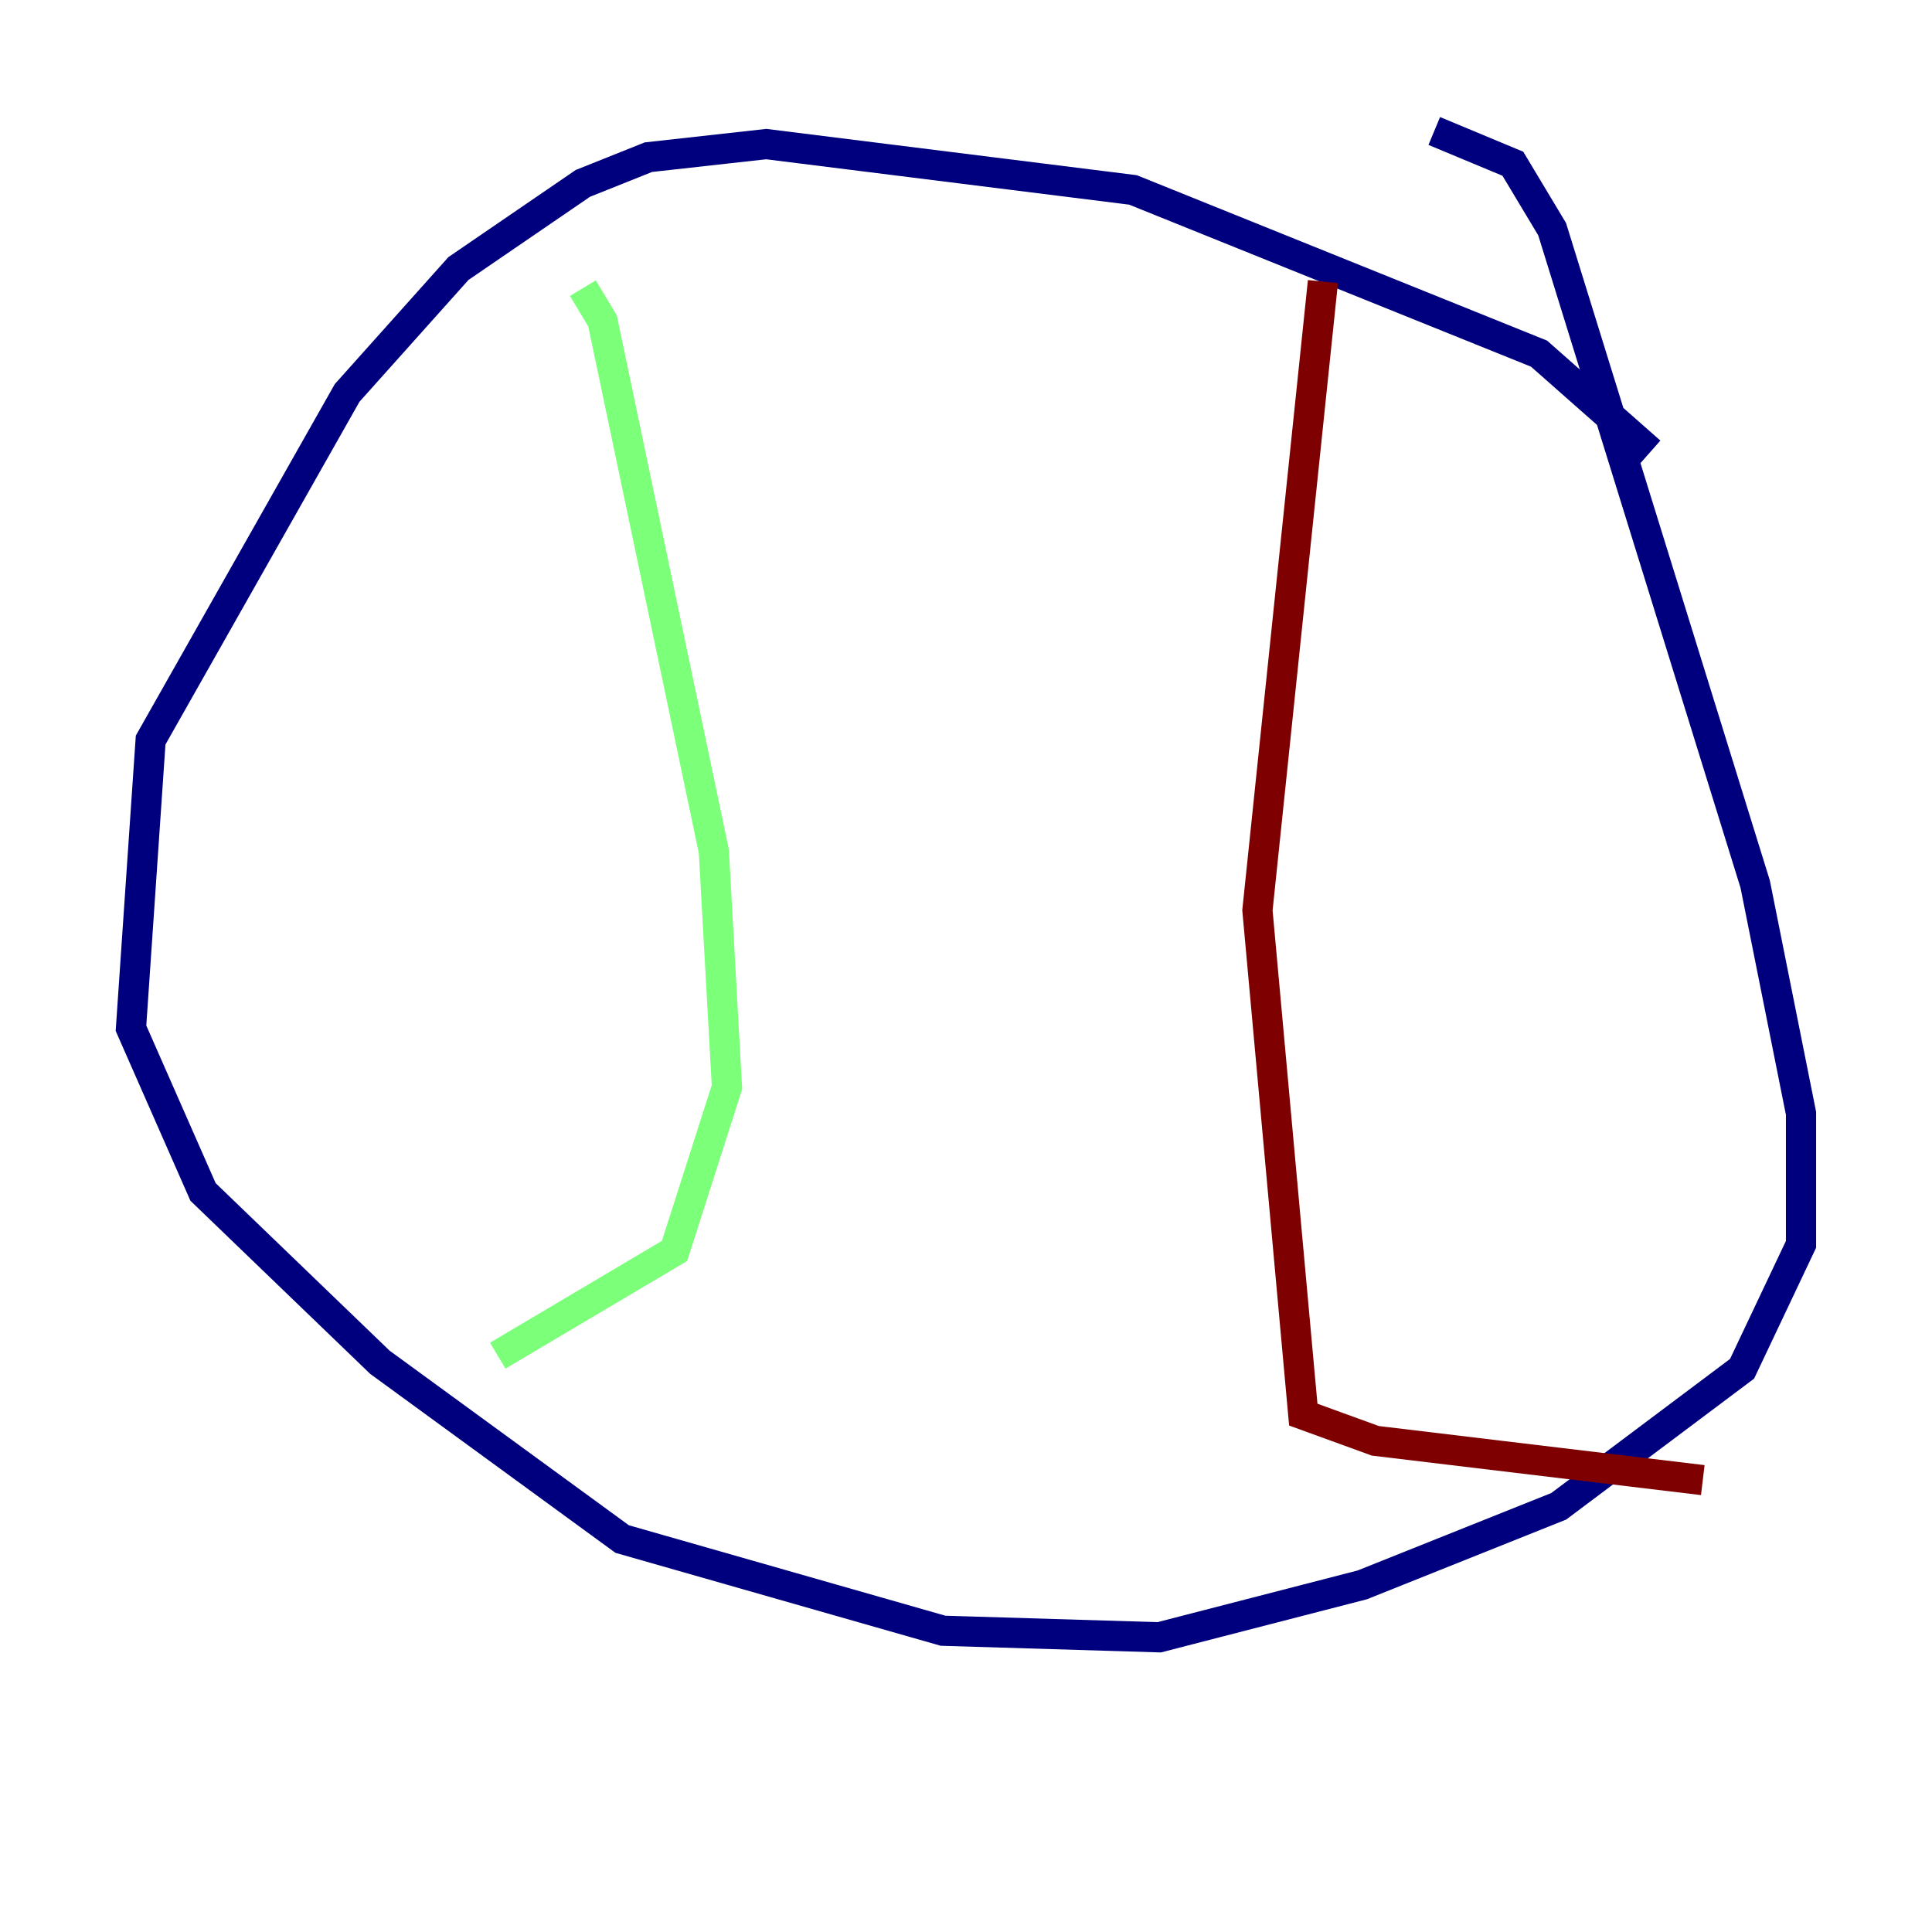 <?xml version="1.0" encoding="utf-8" ?>
<svg baseProfile="tiny" height="128" version="1.2" viewBox="0,0,128,128" width="128" xmlns="http://www.w3.org/2000/svg" xmlns:ev="http://www.w3.org/2001/xml-events" xmlns:xlink="http://www.w3.org/1999/xlink"><defs /><polyline fill="none" points="109.342,29.939 101.966,23.43 75.064,12.583 50.766,9.546 42.956,10.414 38.617,12.149 30.373,17.79 22.997,26.034 9.98,49.031 8.678,68.122 13.451,78.969 25.166,90.251 41.22,101.966 62.481,108.041 76.8,108.475 90.251,105.003 103.268,99.797 115.417,90.685 119.322,82.441 119.322,73.763 116.285,58.576 102.834,15.186 100.231,10.848 95.024,8.678" stroke="#00007f" stroke-width="2" /><polyline fill="none" points="38.617,19.091 39.919,21.261 47.295,56.407 48.163,72.027 44.691,82.875 32.976,89.817" stroke="#7cff79" stroke-width="2" /><polyline fill="none" points="87.647,18.658 83.308,60.312 86.346,93.722 91.119,95.458 112.814,98.061" stroke="#7f0000" stroke-width="2" /></svg>